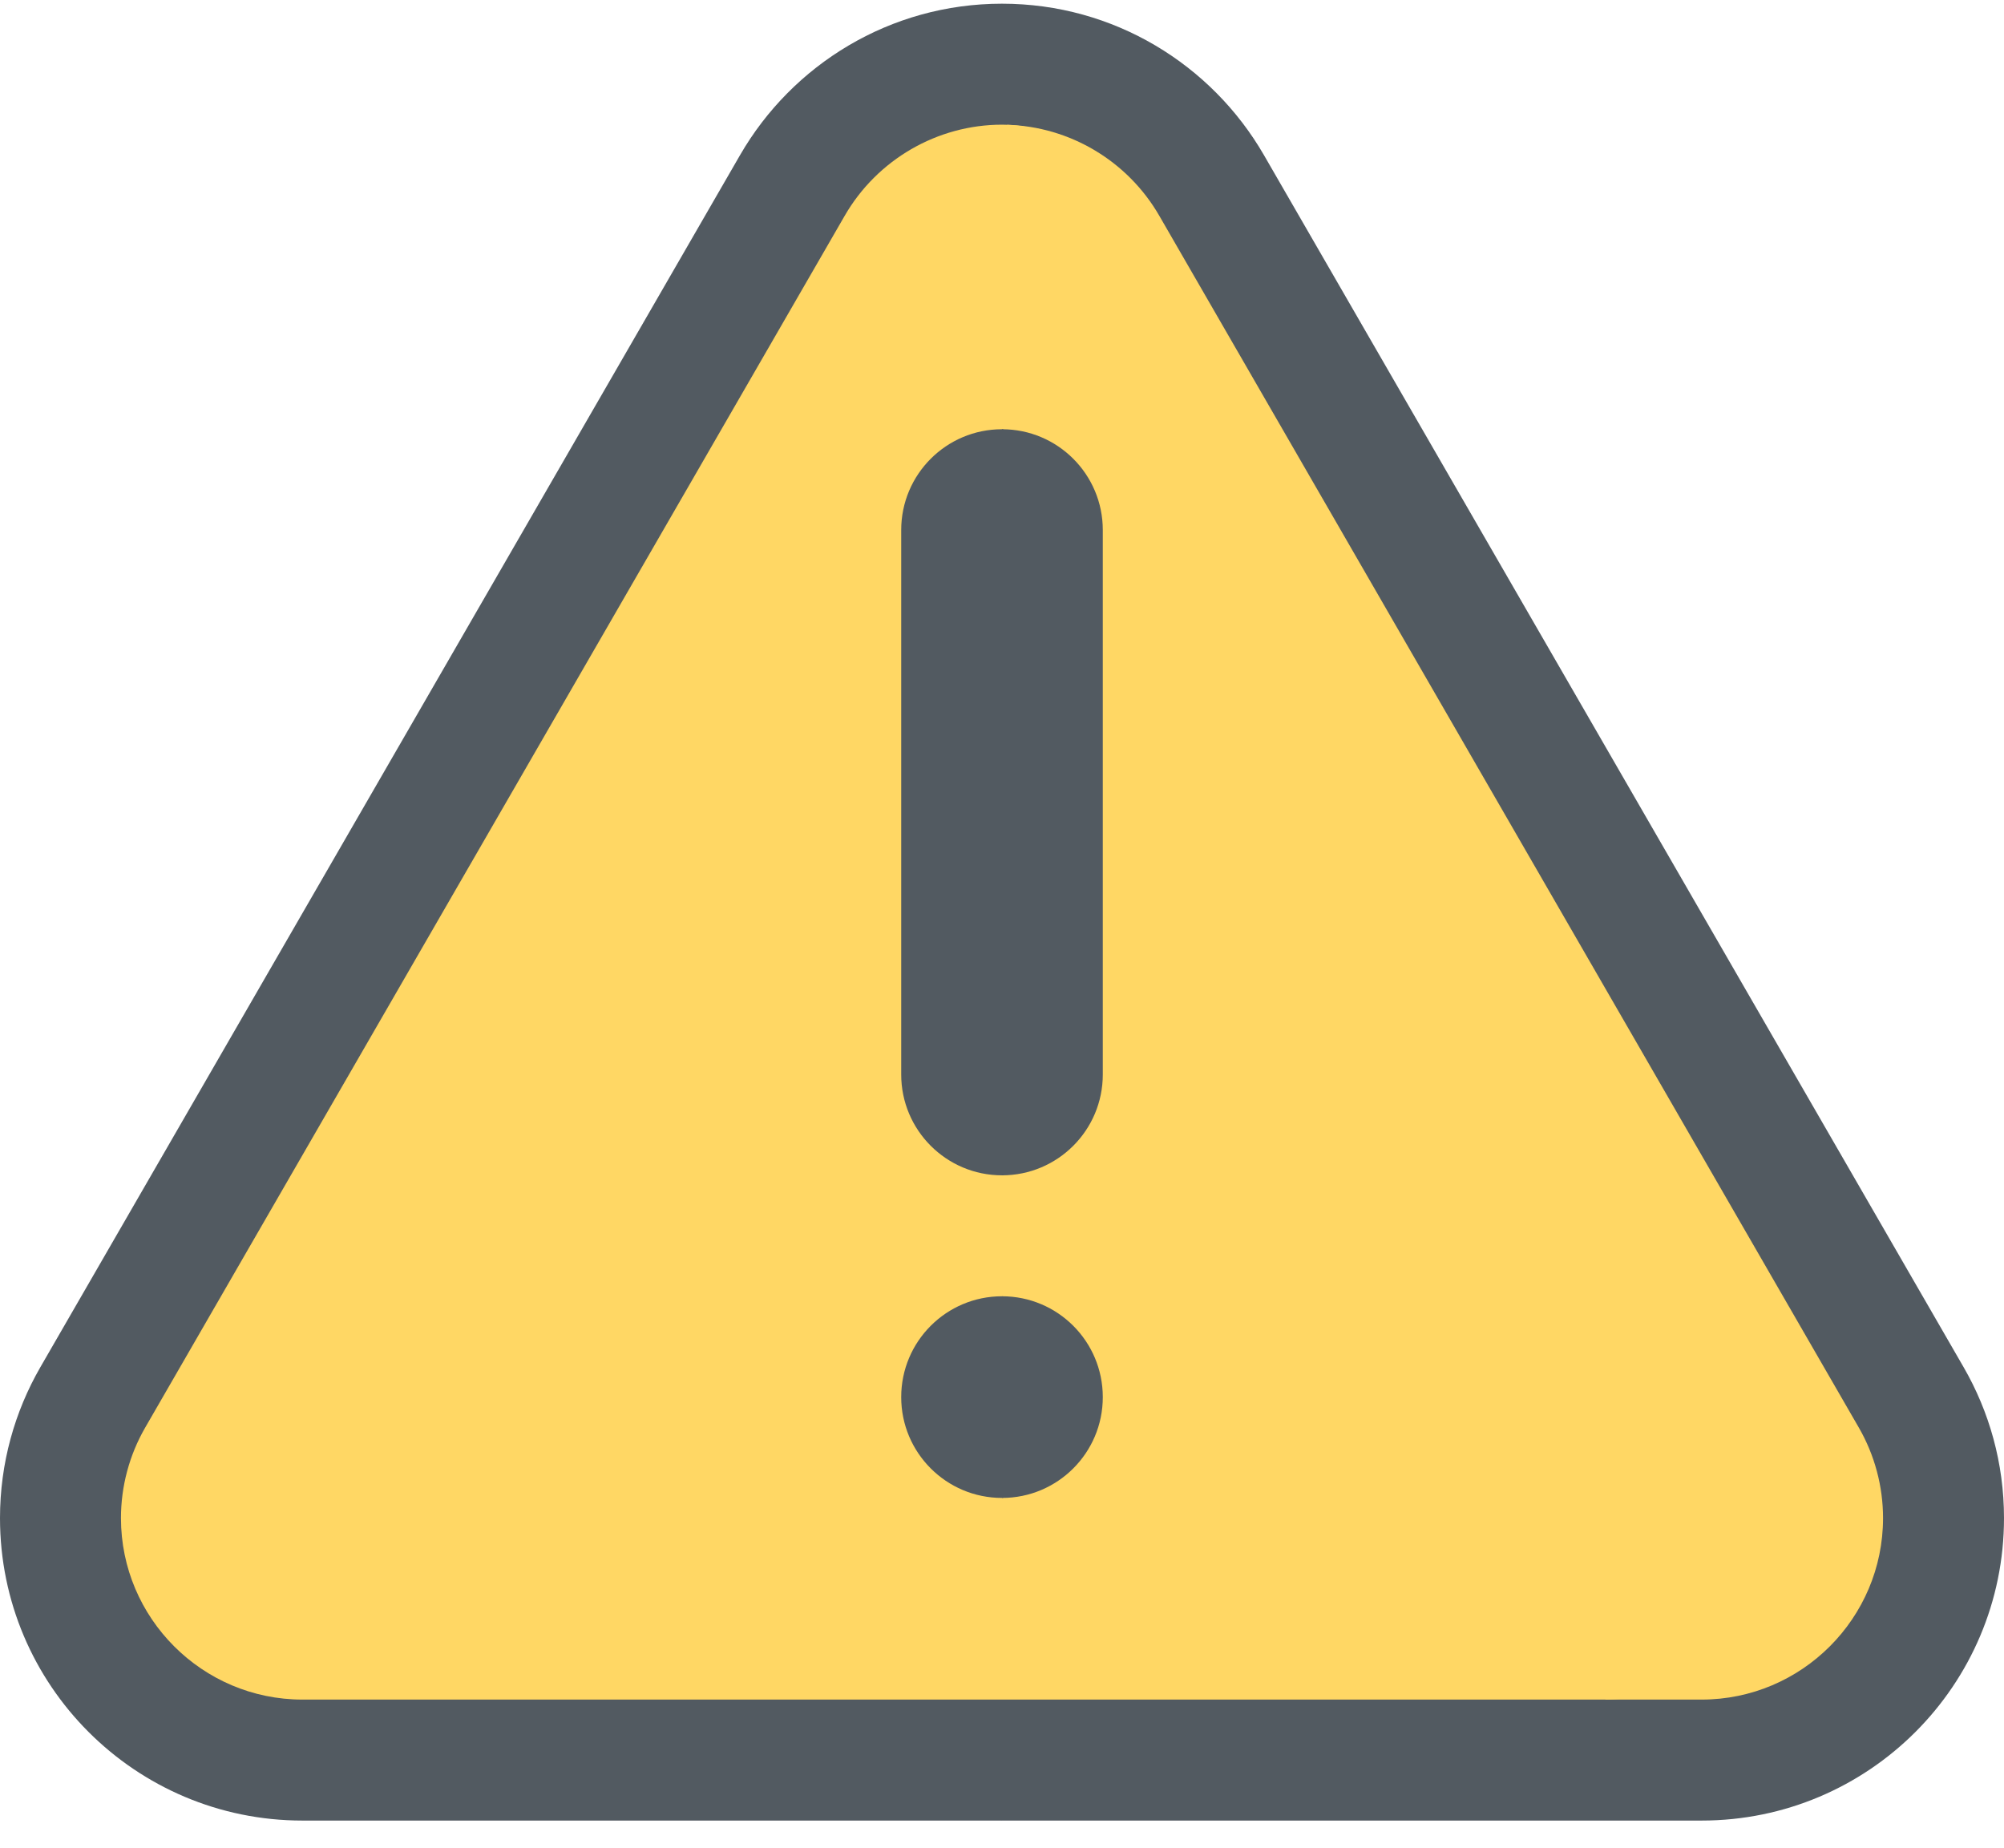 <?xml version="1.0" encoding="UTF-8"?>
<svg width="64px" height="59px" viewBox="0 0 64 59" version="1.1" xmlns="http://www.w3.org/2000/svg" xmlns:xlink="http://www.w3.org/1999/xlink">
    <!-- Generator: Sketch 50.2 (55047) - http://www.bohemiancoding.com/sketch -->
    <title>warning</title>
    <desc>Created with Sketch.</desc>
    <defs></defs>
    <g id="Page-1" stroke="none" stroke-width="1" fill="none" fill-rule="evenodd">
        <g id="Error-Handling" transform="translate(-493, -1044)" fill-rule="nonzero">
            <g id="Error" transform="translate(300, 1011)">
                <g id="warning" transform="translate(193, 33)">
                    <path d="M40.367,4.955 L62.709,43.653 C63.529,45.072 64,46.718 64,48.474 C64,53.808 59.676,58.132 54.342,58.132 L32,58.132 L24.274,29.125 L32,0.118 C35.578,0.118 38.698,2.065 40.367,4.955 Z" id="Shape" fill="#525A61"></path>
                    <path d="M23.633,4.955 L1.29,43.653 C0.471,45.072 0,46.718 0,48.474 C0,53.808 4.324,58.132 9.658,58.132 L32,58.132 L32,0.118 C28.422,0.118 25.302,2.065 23.633,4.955 Z" id="Shape" fill="#525A61"></path>
                    <path d="M59.364,45.585 L37.022,6.887 C36.015,5.142 34.166,4.041 32.166,3.985 L51.275,54.269 L54.342,54.269 C57.537,54.269 60.137,51.669 60.137,48.474 C60.137,47.46 59.869,46.46 59.364,45.585 Z" id="Shape" fill="#FFD764"></path>
                    <path d="M55.607,45.585 C56.043,46.46 56.274,47.46 56.274,48.474 C56.274,51.669 54.032,54.269 51.275,54.269 L9.658,54.269 C6.463,54.269 3.863,51.669 3.863,48.474 C3.863,47.46 4.131,46.46 4.636,45.585 L26.978,6.887 C28.013,5.095 29.937,3.981 32,3.981 C32.055,3.981 32.111,3.982 32.166,3.985 C33.883,4.052 35.468,5.15 36.332,6.887 L55.607,45.585 Z" id="Shape" fill="#FFD764"></path>
                    <path d="M32,41.391 L32,47.83 C33.778,47.83 35.219,46.389 35.219,44.611 C35.219,42.832 33.778,41.391 32,41.391 Z" id="Shape" fill="#525A61"></path>
                    <path d="M32,41.391 C32.355,41.391 32.644,42.832 32.644,44.611 C32.644,46.389 32.355,47.83 32,47.83 C30.222,47.83 28.781,46.389 28.781,44.611 C28.781,42.832 30.222,41.391 32,41.391 Z" id="Shape" fill="#525A61"></path>
                    <path d="M32,13.706 L32,37.529 C33.778,37.529 35.219,36.087 35.219,34.309 L35.219,16.925 C35.219,15.147 33.778,13.706 32,13.706 Z" id="Shape" fill="#525A61"></path>
                    <path d="M32,13.706 C32.355,13.706 32.644,15.147 32.644,16.925 L32.644,34.309 C32.644,36.086 32.355,37.529 32,37.529 C30.222,37.529 28.781,36.087 28.781,34.309 L28.781,16.925 C28.781,15.147 30.222,13.706 32,13.706 Z" id="Shape" fill="#525A61"></path>
                </g>
            </g>
        </g>
    </g>
</svg>